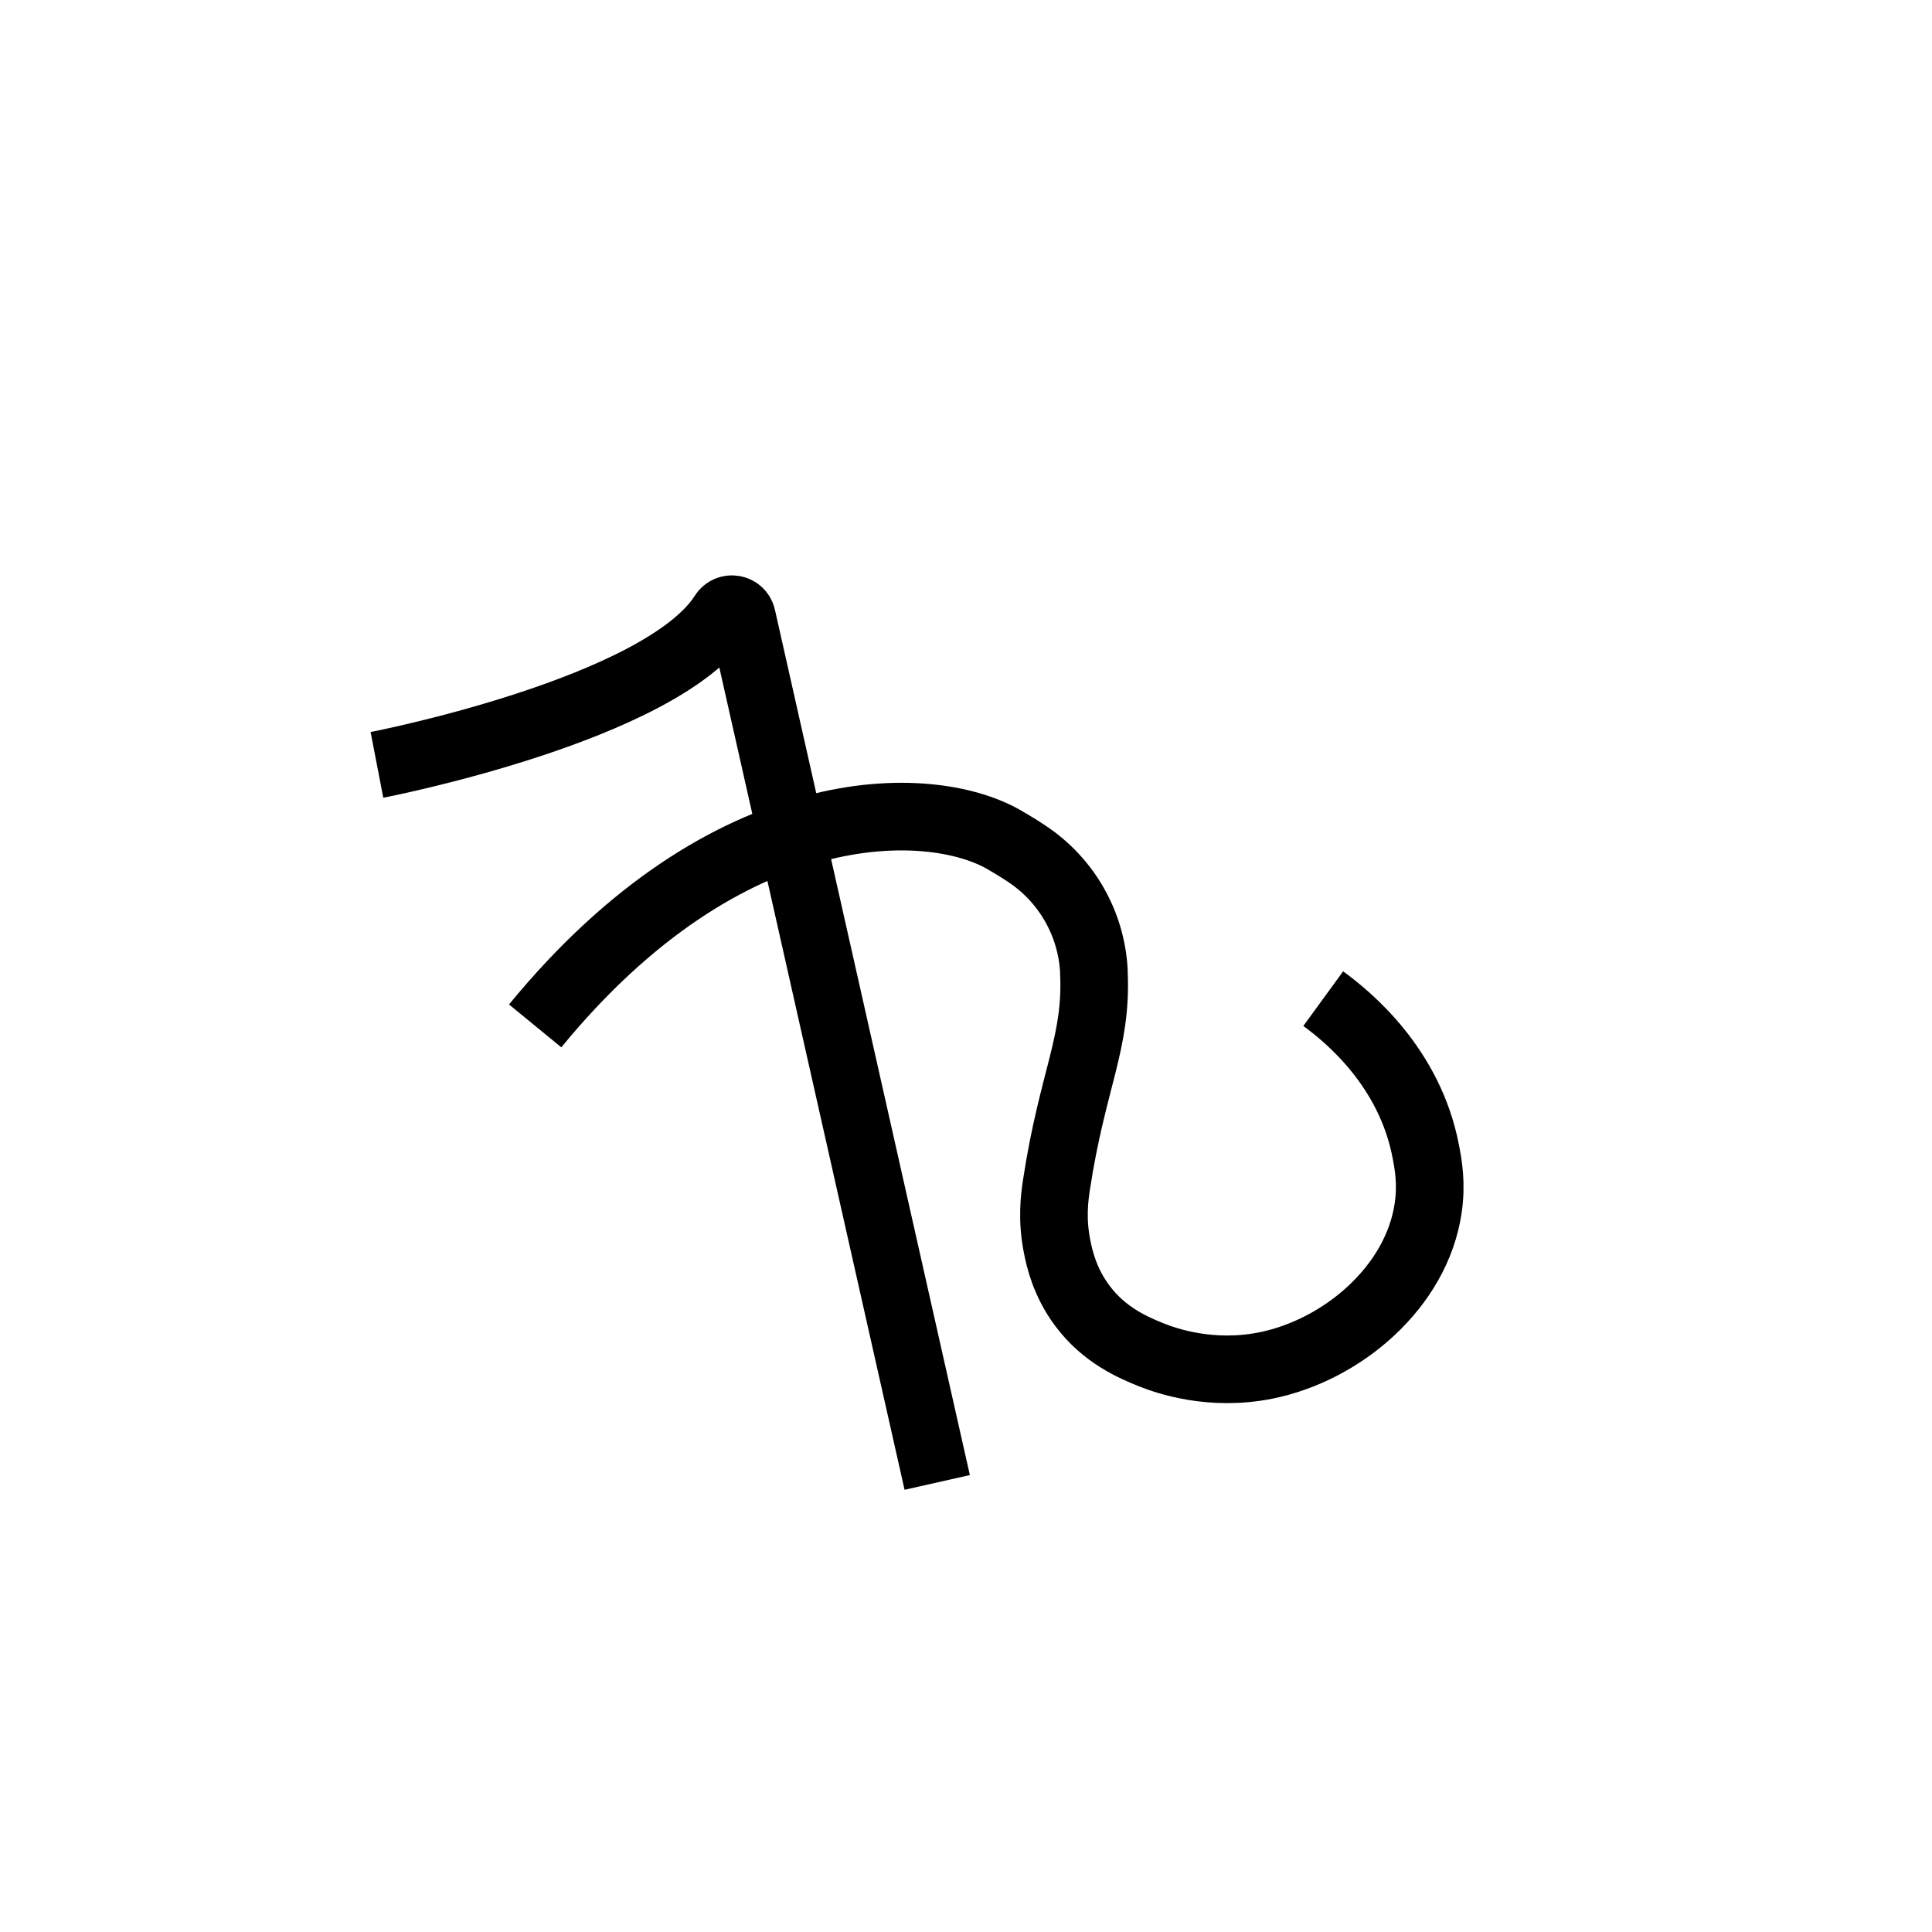 <?xml version="1.0" encoding="utf-8"?>
<!-- Generator: Adobe Illustrator 19.0.0, SVG Export Plug-In . SVG Version: 6.00 Build 0)  -->
<svg version="1.1" id="Layer_1" xmlns="http://www.w3.org/2000/svg" xmlns:xlink="http://www.w3.org/1999/xlink" x="0px" y="0px"
	 viewBox="0 0 1000 1000" style="enable-background:new 0 0 1000 1000;" xml:space="preserve">
<style type="text/css">
	.st0{fill:none;stroke:#000000;stroke-width:34.64;stroke-miterlimit:10;}
	.st1{fill:none;stroke:#000000;stroke-width:35;stroke-miterlimit:10;}
</style>
<g id="Guide">
</g>
<g id="Layer_4">
</g>
<g id="Layer_3">
	<path class="st0" d="M195.1,395.9c0,0,147.5-28.5,179.1-78.2c2.6-4.1,8.9-3.1,10,1.7l100.9,447.9"/>
</g>
<path class="st1" d="M277,531c100-122,204.2-118.1,242.1-96.7c4.7,2.7,9,5.3,12.8,7.9c20.3,13.6,33,36,34.3,60.4c0,0.3,0,0.5,0,0.8
	c1.7,36.6-11.1,55.3-19.4,110c-0.9,6-2.6,17.8,0.5,32.5c1.1,5.5,3.8,17.7,12.8,29.8c11.5,15.5,26.5,21.8,35.9,25.6
	c7.3,2.9,30.5,11.2,59.1,5.5c39.8-8,78.1-40.7,84.1-81.4c1.9-12.7,0.1-22.6-1.2-29.3c-8.3-43.7-40.2-69.8-53.1-79.2"/>
</svg>
